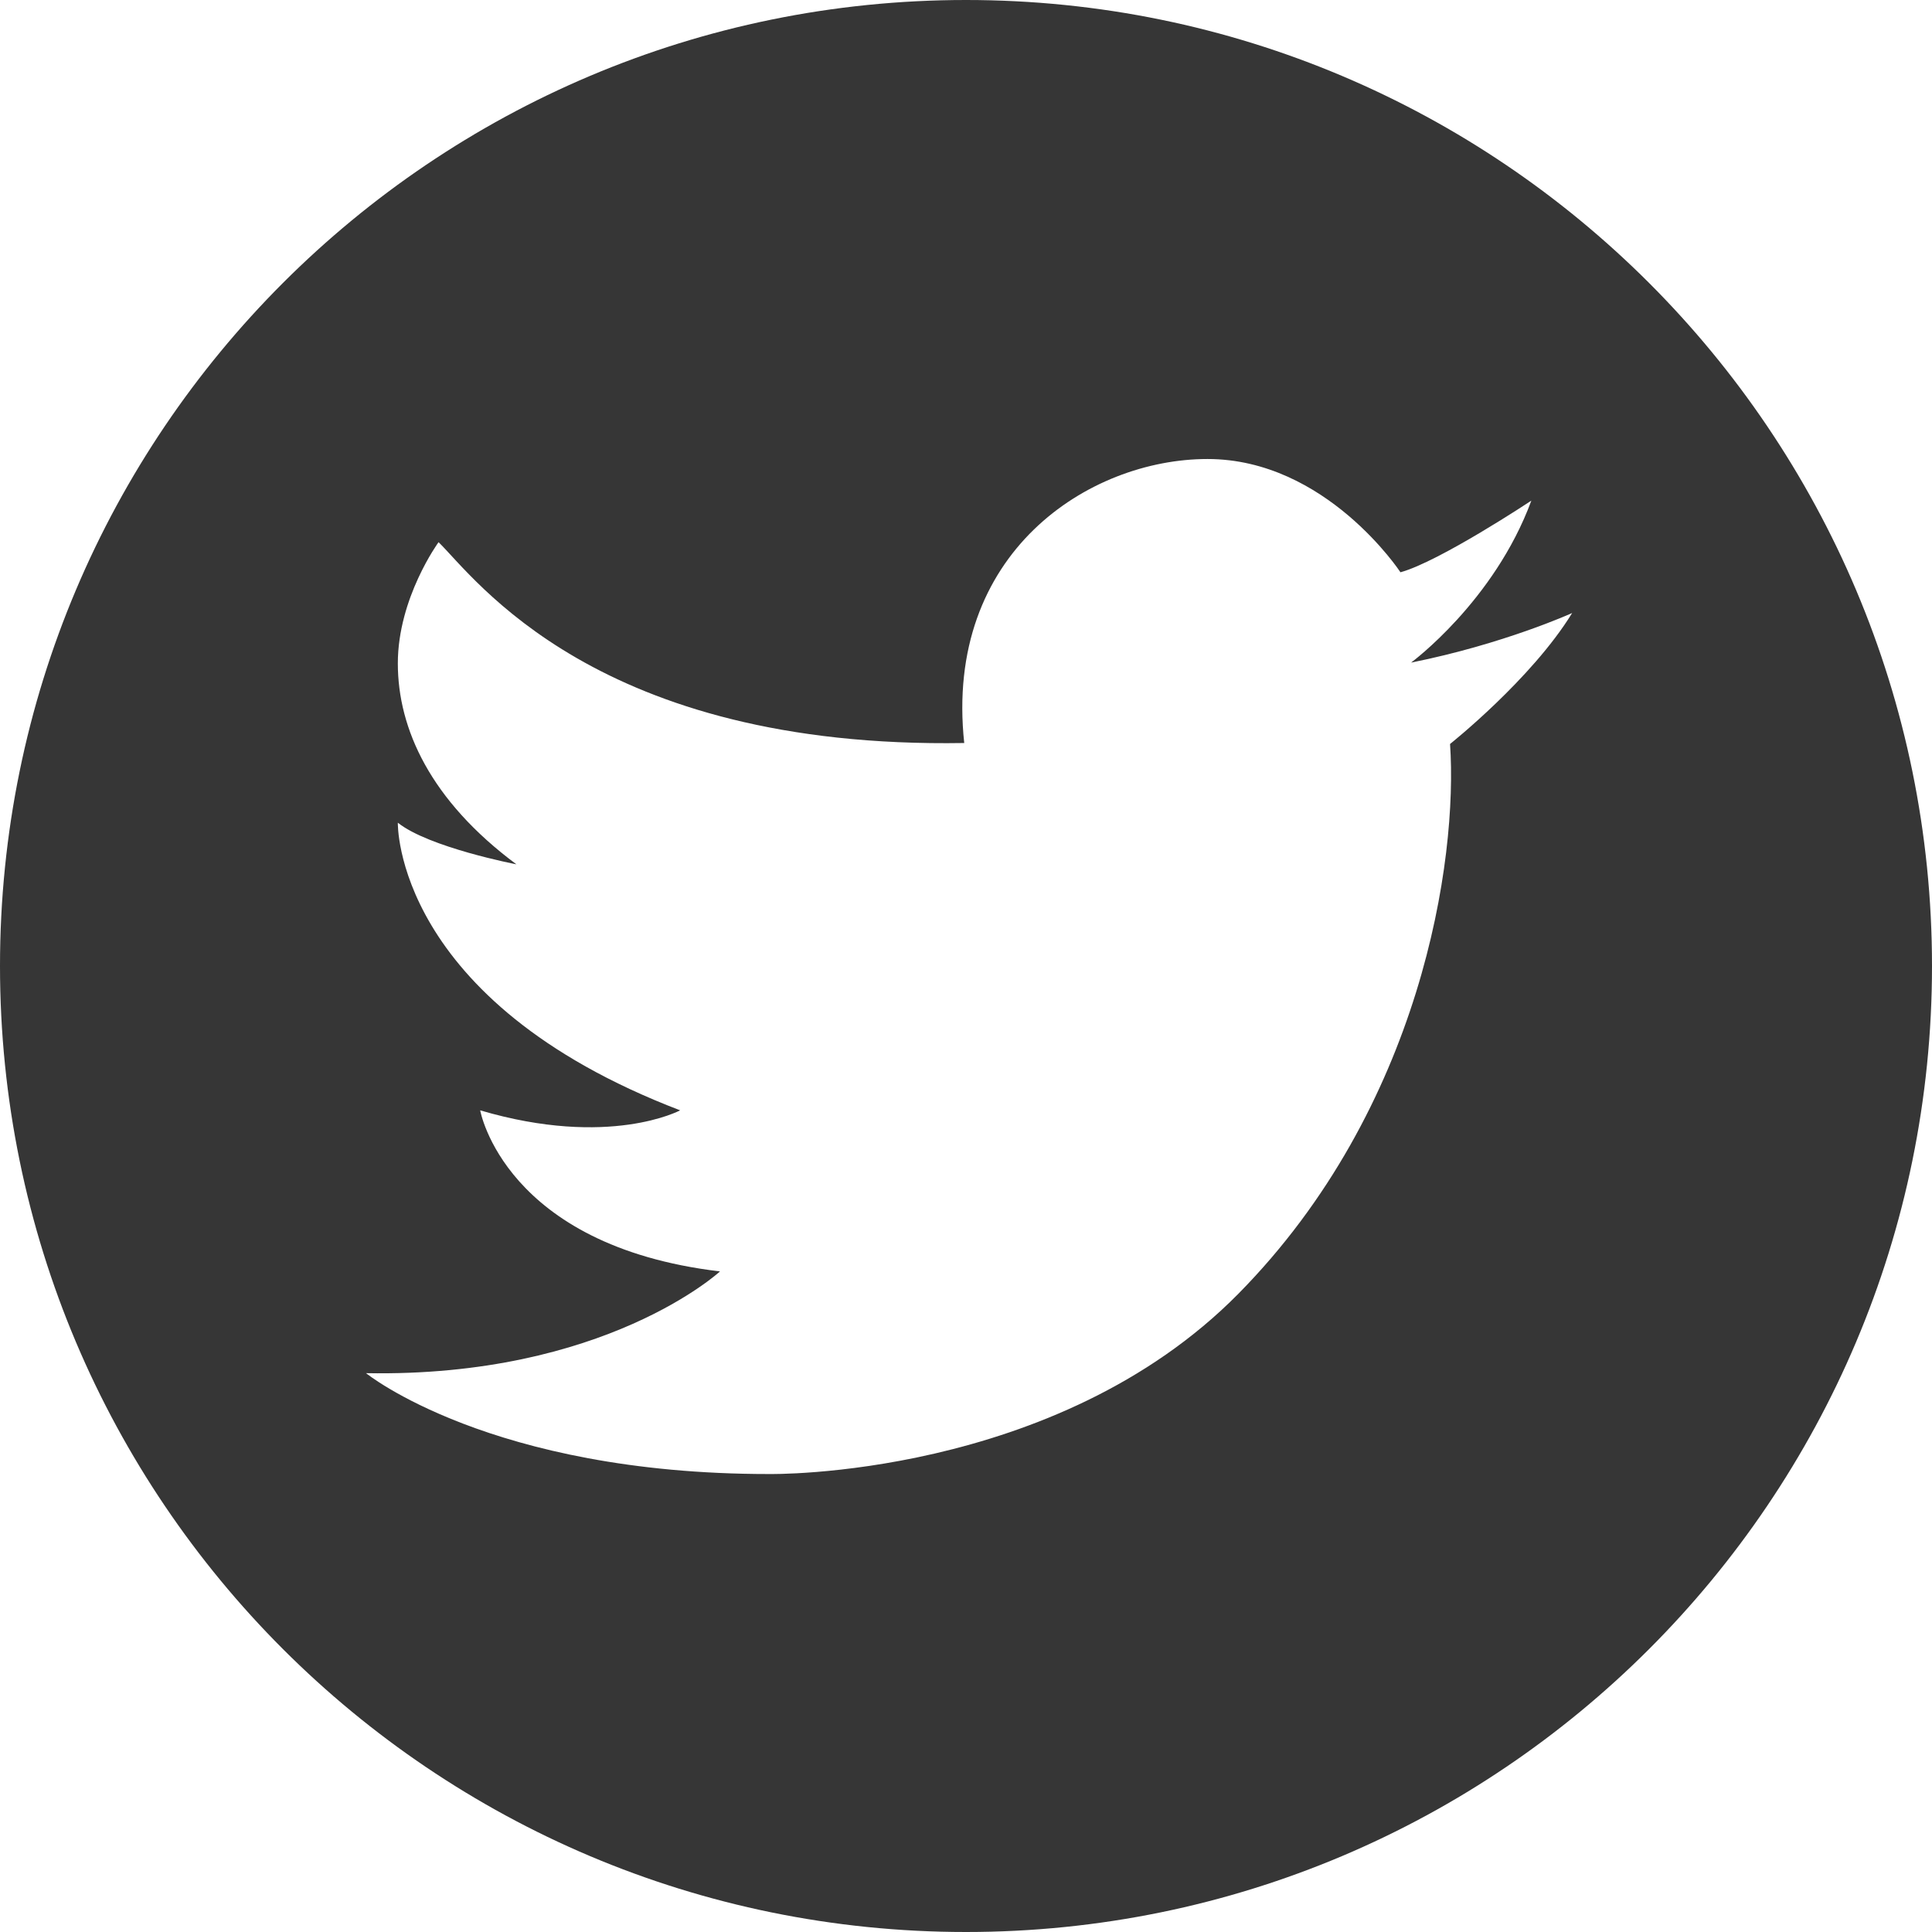 <?xml version="1.0" encoding="utf-8"?>
<!-- Generator: Adobe Illustrator 16.0.0, SVG Export Plug-In . SVG Version: 6.00 Build 0)  -->
<!DOCTYPE svg PUBLIC "-//W3C//DTD SVG 1.1//EN" "http://www.w3.org/Graphics/SVG/1.1/DTD/svg11.dtd">
<svg version="1.1" id="레이어_1" xmlns="http://www.w3.org/2000/svg" xmlns:xlink="http://www.w3.org/1999/xlink" x="0px"
	 y="0px" width="24px" height="24px" viewBox="0 0 24 24" enable-background="new 0 0 24 24" xml:space="preserve">
<path fill="#363636" d="M12,0C5.373,0,0,5.373,0,12c0,6.628,5.373,12,12,12c6.628,0,12-5.372,12-12C24,5.373,18.628,0,12,0z
	 M18.013,9.242c0.099,1.44-0.352,4.518-2.627,6.827c-2.276,2.309-5.836,2.242-5.836,2.242c-3.461,0-5.003-1.253-5.003-1.253
	c2.968,0.055,4.397-1.264,4.397-1.264c-2.682-0.319-2.979-2.001-2.979-2.001c1.605,0.473,2.484,0,2.484,0
	C4.887,12.43,4.942,10.22,4.942,10.22c0.385,0.308,1.473,0.517,1.473,0.517C5.349,9.945,4.942,9.055,4.942,8.241
	s0.506-1.506,0.506-1.506c0.451,0.44,1.957,2.572,6.53,2.495C11.725,6.867,13.527,5.702,15,5.702c1.474,0,2.397,1.407,2.397,1.407
	c0.483-0.132,1.626-0.89,1.626-0.89c-0.462,1.253-1.494,2.012-1.494,2.012C18.684,8,19.53,7.615,19.53,7.615
	C19.024,8.439,18.013,9.242,18.013,9.242z"/>
</svg>
